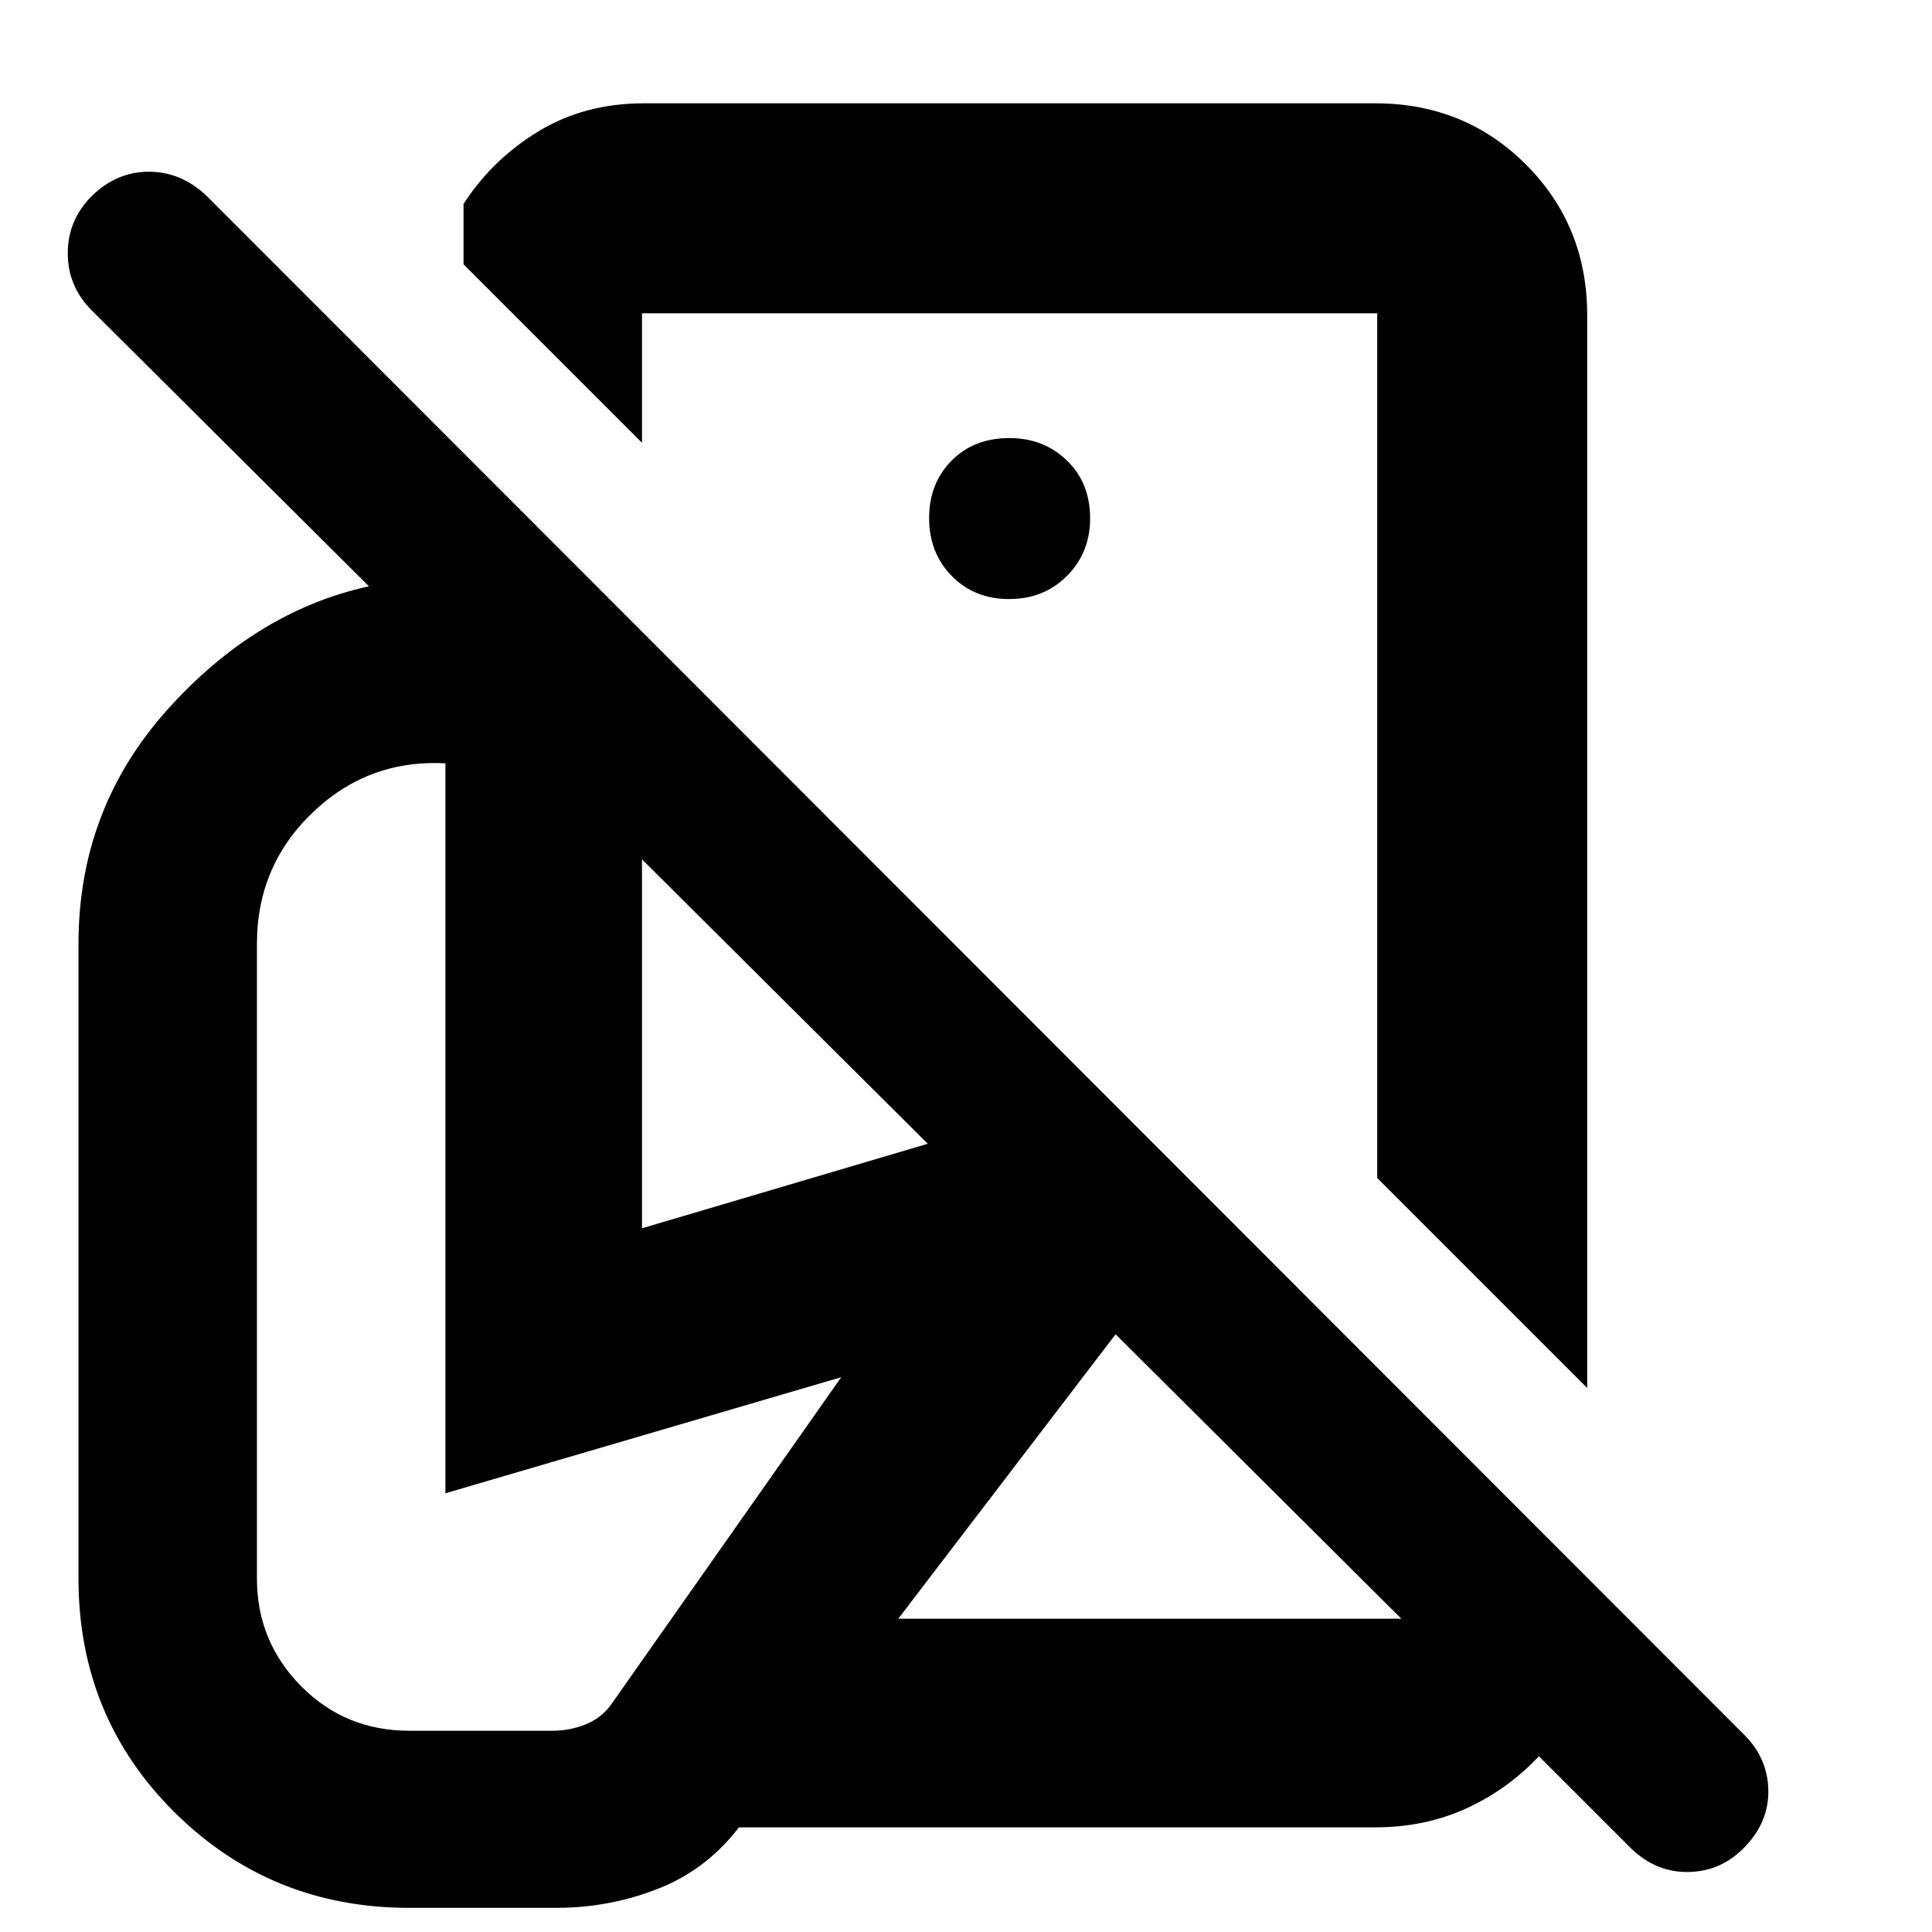<svg xmlns="http://www.w3.org/2000/svg" height="40" viewBox="0 -960 960 960" width="40"><path d="M788.67-270.33 684.33-374.67v-429.66H319V-740l-88.67-88.67v-30q14.34-22.16 37.25-36.08 22.92-13.92 52.42-13.92h363.33q44.48 0 74.91 30.43t30.43 74.91v533Zm78.76 227.59q-11.57 12.41-27.85 12.91t-28.91-11.5l-46-46q-15.67 16.66-36.24 26Q707.86-52 683.33-52H367l78-103.67h251.33L554.33-297 368.67-54q-16.34 22.33-40.84 32.17-24.5 9.83-51.5 9.83h-73q-68.66 0-116.5-47.38Q39-106.77 39-175.67V-491q0-67 44-116.17 44-49.16 100.33-61.5l-137.66-137q-12-12-12-28.5t12-28.5q12.34-12 28.33-12 16 0 28.67 12L867-97.67q11.33 11.46 11.67 27.06Q879-55 867.43-42.74ZM501.67-590.33Zm-.22-72q17.28 0 28.75-11.54 11.47-11.53 11.47-28.58 0-17.62-11.54-28.75-11.53-11.13-28.58-11.13-17.62 0-28.75 11.25-11.13 11.25-11.13 28.53t11.25 28.75q11.25 11.47 28.53 11.47Zm194.88 506.66Zm-493 55.67h71.34q8.17 0 15.92-3 7.74-3 12.69-9.47L418-275.67 221.33-218v-368.33l5 6q-40.66-4-69.66 22.83t-29 66.5v315.33q0 31.33 21.93 53.5Q171.54-100 203.33-100ZM319-349.67l142-42L319-533v183.33Z"/></svg>